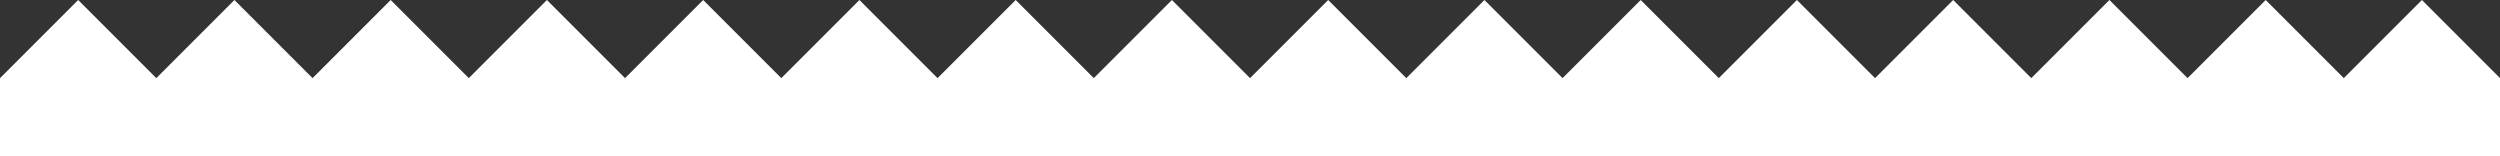 <?xml version="1.0" encoding="UTF-8"?>
<svg width="1600" height="100" version="1.1" viewBox="0 0 1600 100" xmlns="http://www.w3.org/2000/svg" xmlns:cc="http://creativecommons.org/ns#" xmlns:dc="http://purl.org/dc/elements/1.1/" xmlns:rdf="http://www.w3.org/1999/02/22-rdf-syntax-ns#">
 <rect x="0" y="0" width="1600" height="100" fill="#333333" stroke="none"/>
 <defs>
  <style>.cls-1{fill:#fff;}</style>
 </defs>
 <title>saw</title>
 <g fill="#fff">
  <polygon class="cls-1" transform="matrix(.353 0 0 .353 200 1e-6)" points="0 141.73 141.73 0 283.46 141.73 283.46 283.46 0 283.46"/>
  <polygon class="cls-1" transform="matrix(.353 0 0 .353 500 1e-6)" points="141.73 0 283.46 141.73 283.46 283.46 0 283.46 0 141.73"/>
  <polygon class="cls-1" transform="matrix(.353 0 0 .353 600 1e-6)" points="141.73 0 283.46 141.73 283.46 283.46 0 283.46 0 141.73"/>
  <polygon class="cls-1" transform="scale(.353)" points="283.46 283.46 0 283.46 0 141.73 141.73 0 283.46 141.73"/>
  <polygon class="cls-1" transform="matrix(.353 0 0 .353 300 1e-6)" points="141.73 0 283.46 141.73 283.46 283.46 0 283.46 0 141.73"/>
  <polygon class="cls-1" transform="matrix(.353 0 0 .353 100 1e-6)" points="0 141.73 141.73 0 283.46 141.73 283.46 283.46 0 283.46"/>
  <polygon class="cls-1" transform="matrix(.353 0 0 .353 400 1e-6)" points="141.73 0 283.46 141.73 283.46 283.46 0 283.46 0 141.73"/>
  <polygon class="cls-1" transform="matrix(.353 0 0 .353 700 1e-6)" points="0 141.73 141.73 0 283.46 141.73 283.46 283.46 0 283.46"/>
  <polygon class="cls-1" transform="matrix(.353 0 0 .353 1e3 1e-6)" points="141.73 0 283.46 141.73 283.46 283.46 0 283.46 0 141.73"/>
  <polygon class="cls-1" transform="matrix(.353 0 0 .353 1300 1e-6)" points="283.46 141.73 283.46 283.46 0 283.46 0 141.73 141.73 0"/>
  <polygon class="cls-1" transform="matrix(.353 0 0 .353 1400 1e-6)" points="283.46 141.73 283.46 283.46 0 283.46 0 141.73 141.73 0"/>
  <polygon class="cls-1" transform="matrix(.353 0 0 .353 800 0)" points="0 283.46 0 141.73 141.73 0 283.46 141.73 283.46 283.46"/>
  <polygon class="cls-1" transform="matrix(.353 0 0 .353 1100 1e-6)" points="283.46 141.73 283.46 283.46 0 283.46 0 141.73 141.73 0"/>
  <polygon class="cls-1" transform="matrix(.353 0 0 .353 900 1e-6)" points="141.73 0 283.46 141.73 283.46 283.46 0 283.46 0 141.73"/>
  <polygon class="cls-1" transform="matrix(.353 0 0 .353 1200 1e-6)" points="283.46 141.73 283.46 283.46 0 283.46 0 141.73 141.73 0"/>
  <polygon class="cls-1" transform="matrix(.353 0 0 .353 1500 1e-6)" points="141.73 0 283.46 141.73 283.46 283.46 0 283.46 0 141.73"/>
  <rect y="50" width="1600" height="50" opacity=".99" style="paint-order:stroke fill markers"/>
 </g>
</svg>
